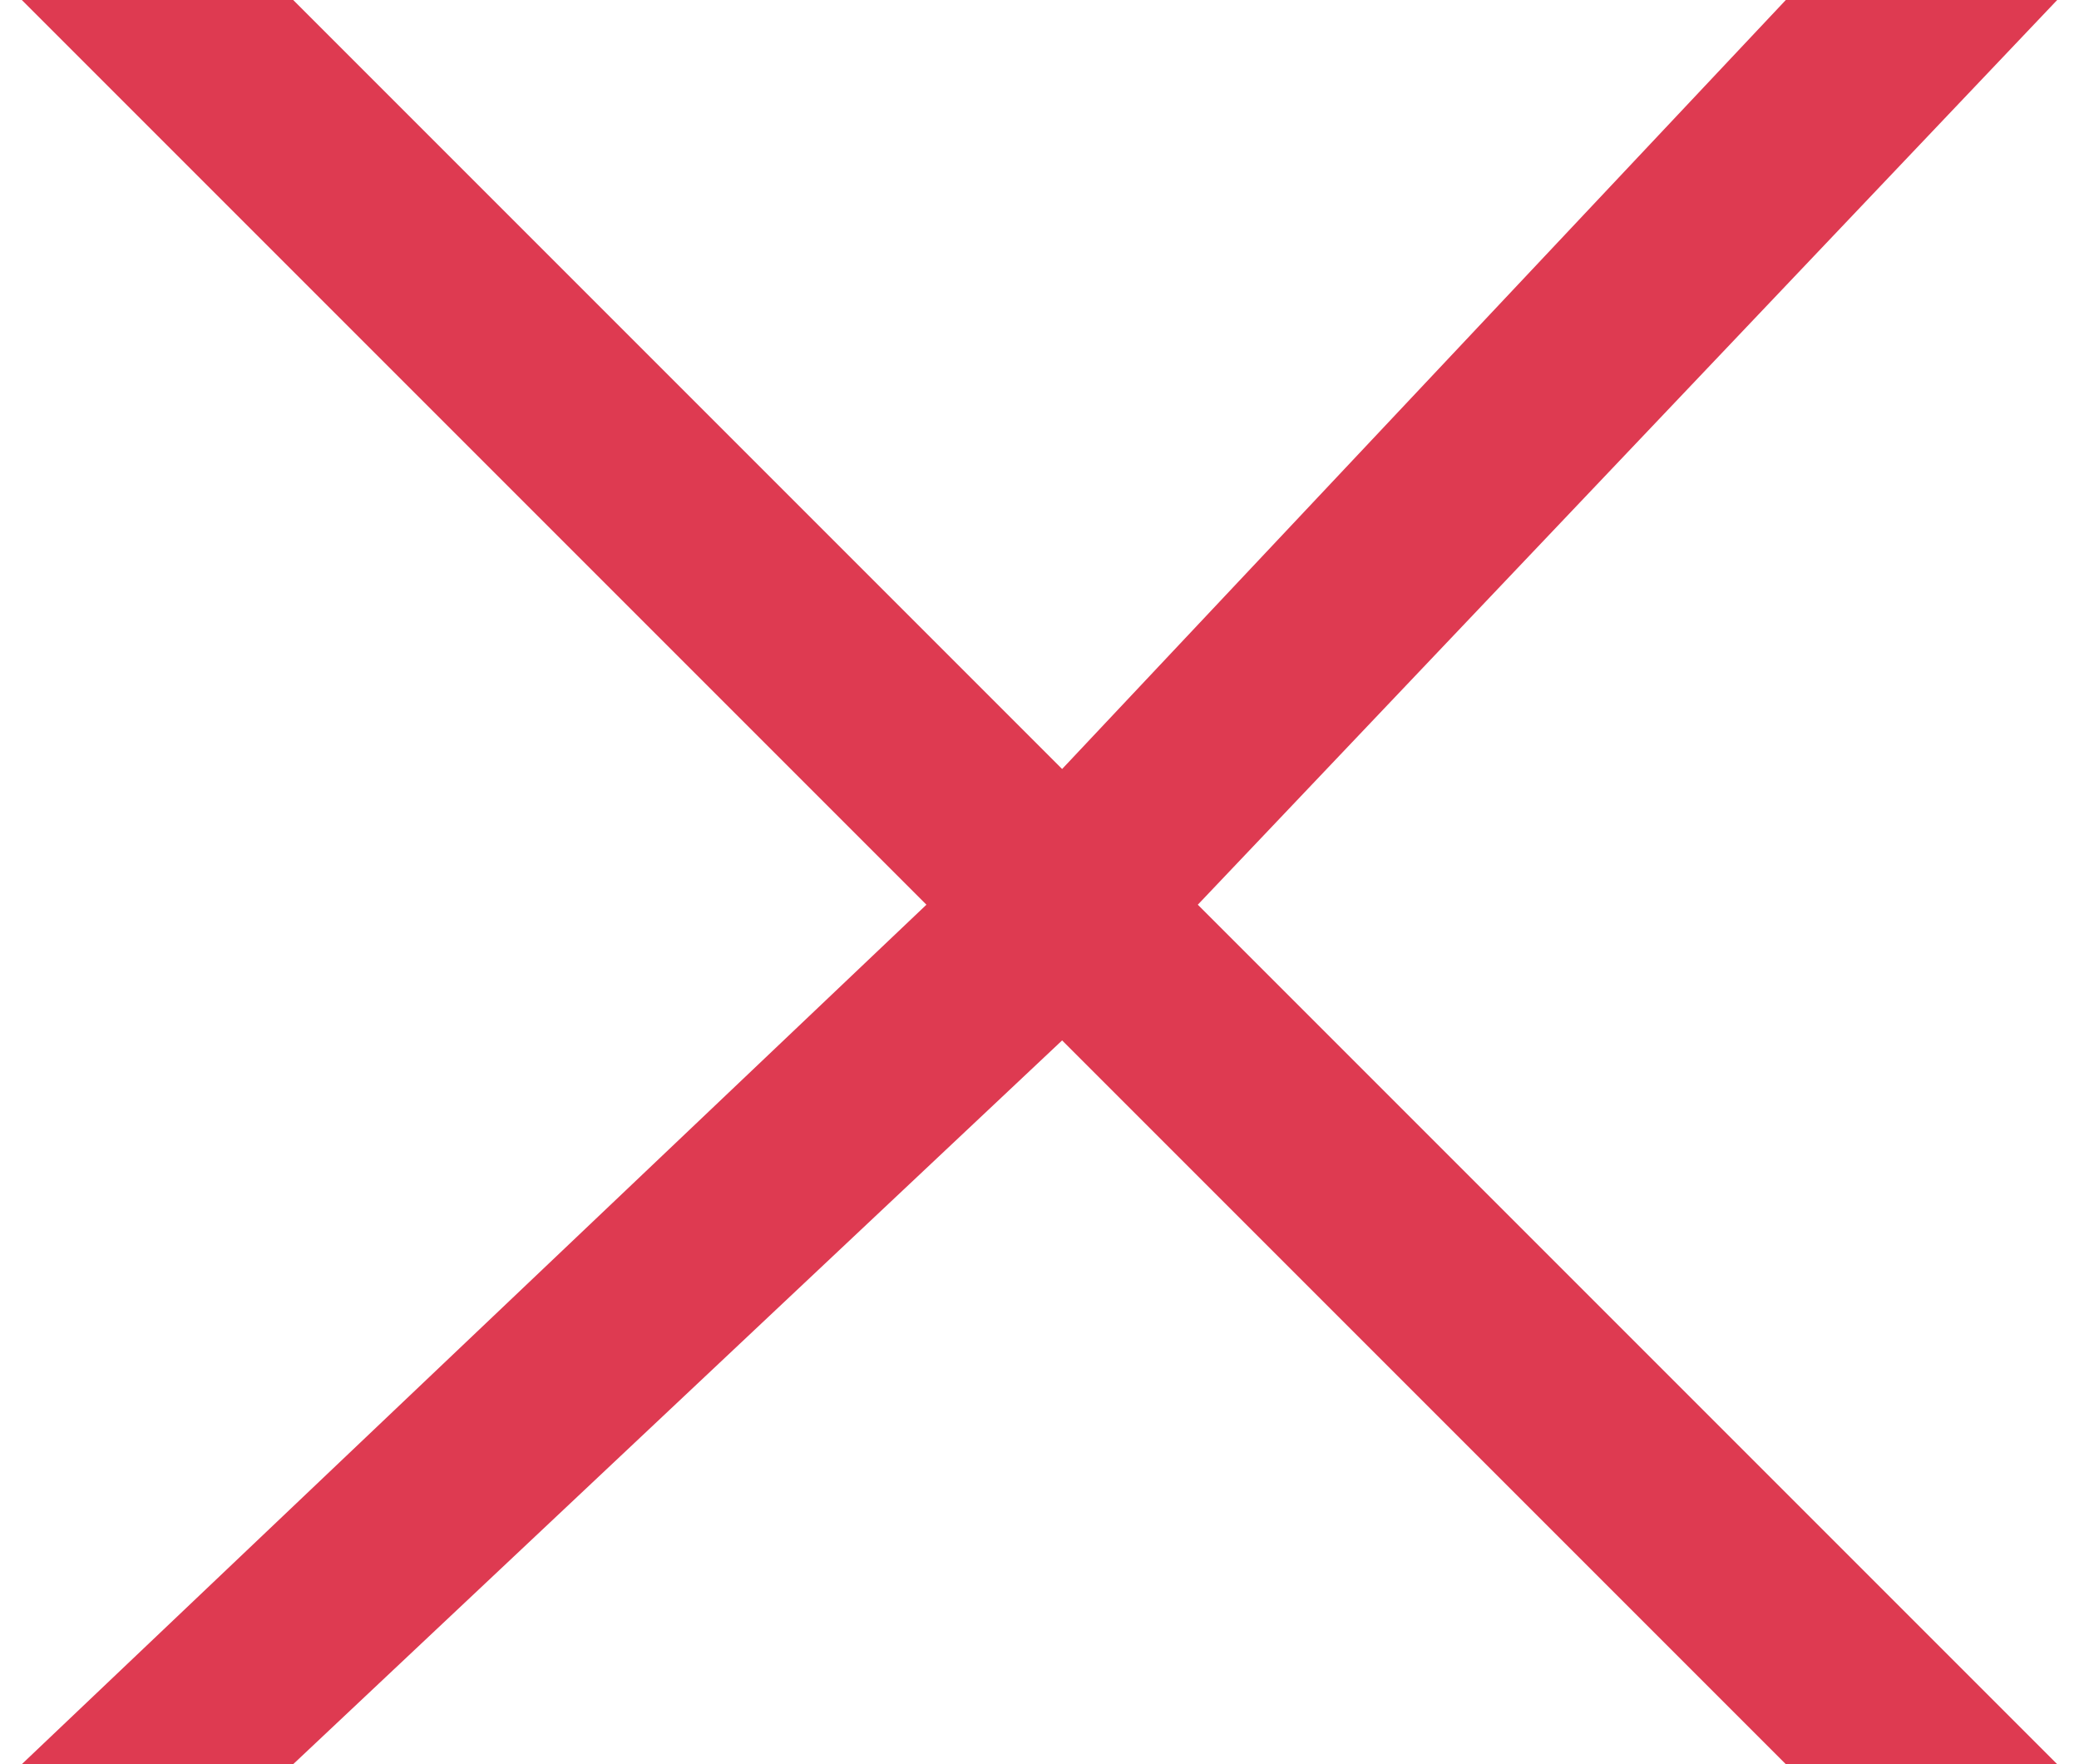 <?xml version="1.0" encoding="UTF-8"?>
<!DOCTYPE svg PUBLIC "-//W3C//DTD SVG 1.1//EN" "http://www.w3.org/Graphics/SVG/1.1/DTD/svg11.dtd">
<!-- Creator: CorelDRAW 2018 (64-Bit) -->
<svg xmlns="http://www.w3.org/2000/svg" xml:space="preserve" width="33px" height="28px" version="1.1" style="shape-rendering:geometricPrecision; text-rendering:geometricPrecision; image-rendering:optimizeQuality; fill-rule:evenodd; clip-rule:evenodd"
viewBox="0 0 0.45 0.39"
 xmlns:xlink="http://www.w3.org/1999/xlink">
 <defs>
  <style type="text/css">
   <![CDATA[
    .fil0 {fill:#DE3A51}
   ]]>
  </style>
 </defs>
 <g id="Layer_x0020_1">
  <polygon class="fil0" points="0.39,0 0.23,0.17 0.06,0 0,0 0.2,0.2 0,0.39 0.06,0.39 0.23,0.23 0.39,0.39 0.45,0.39 0.26,0.2 0.45,0 "/>
 </g>
</svg>
